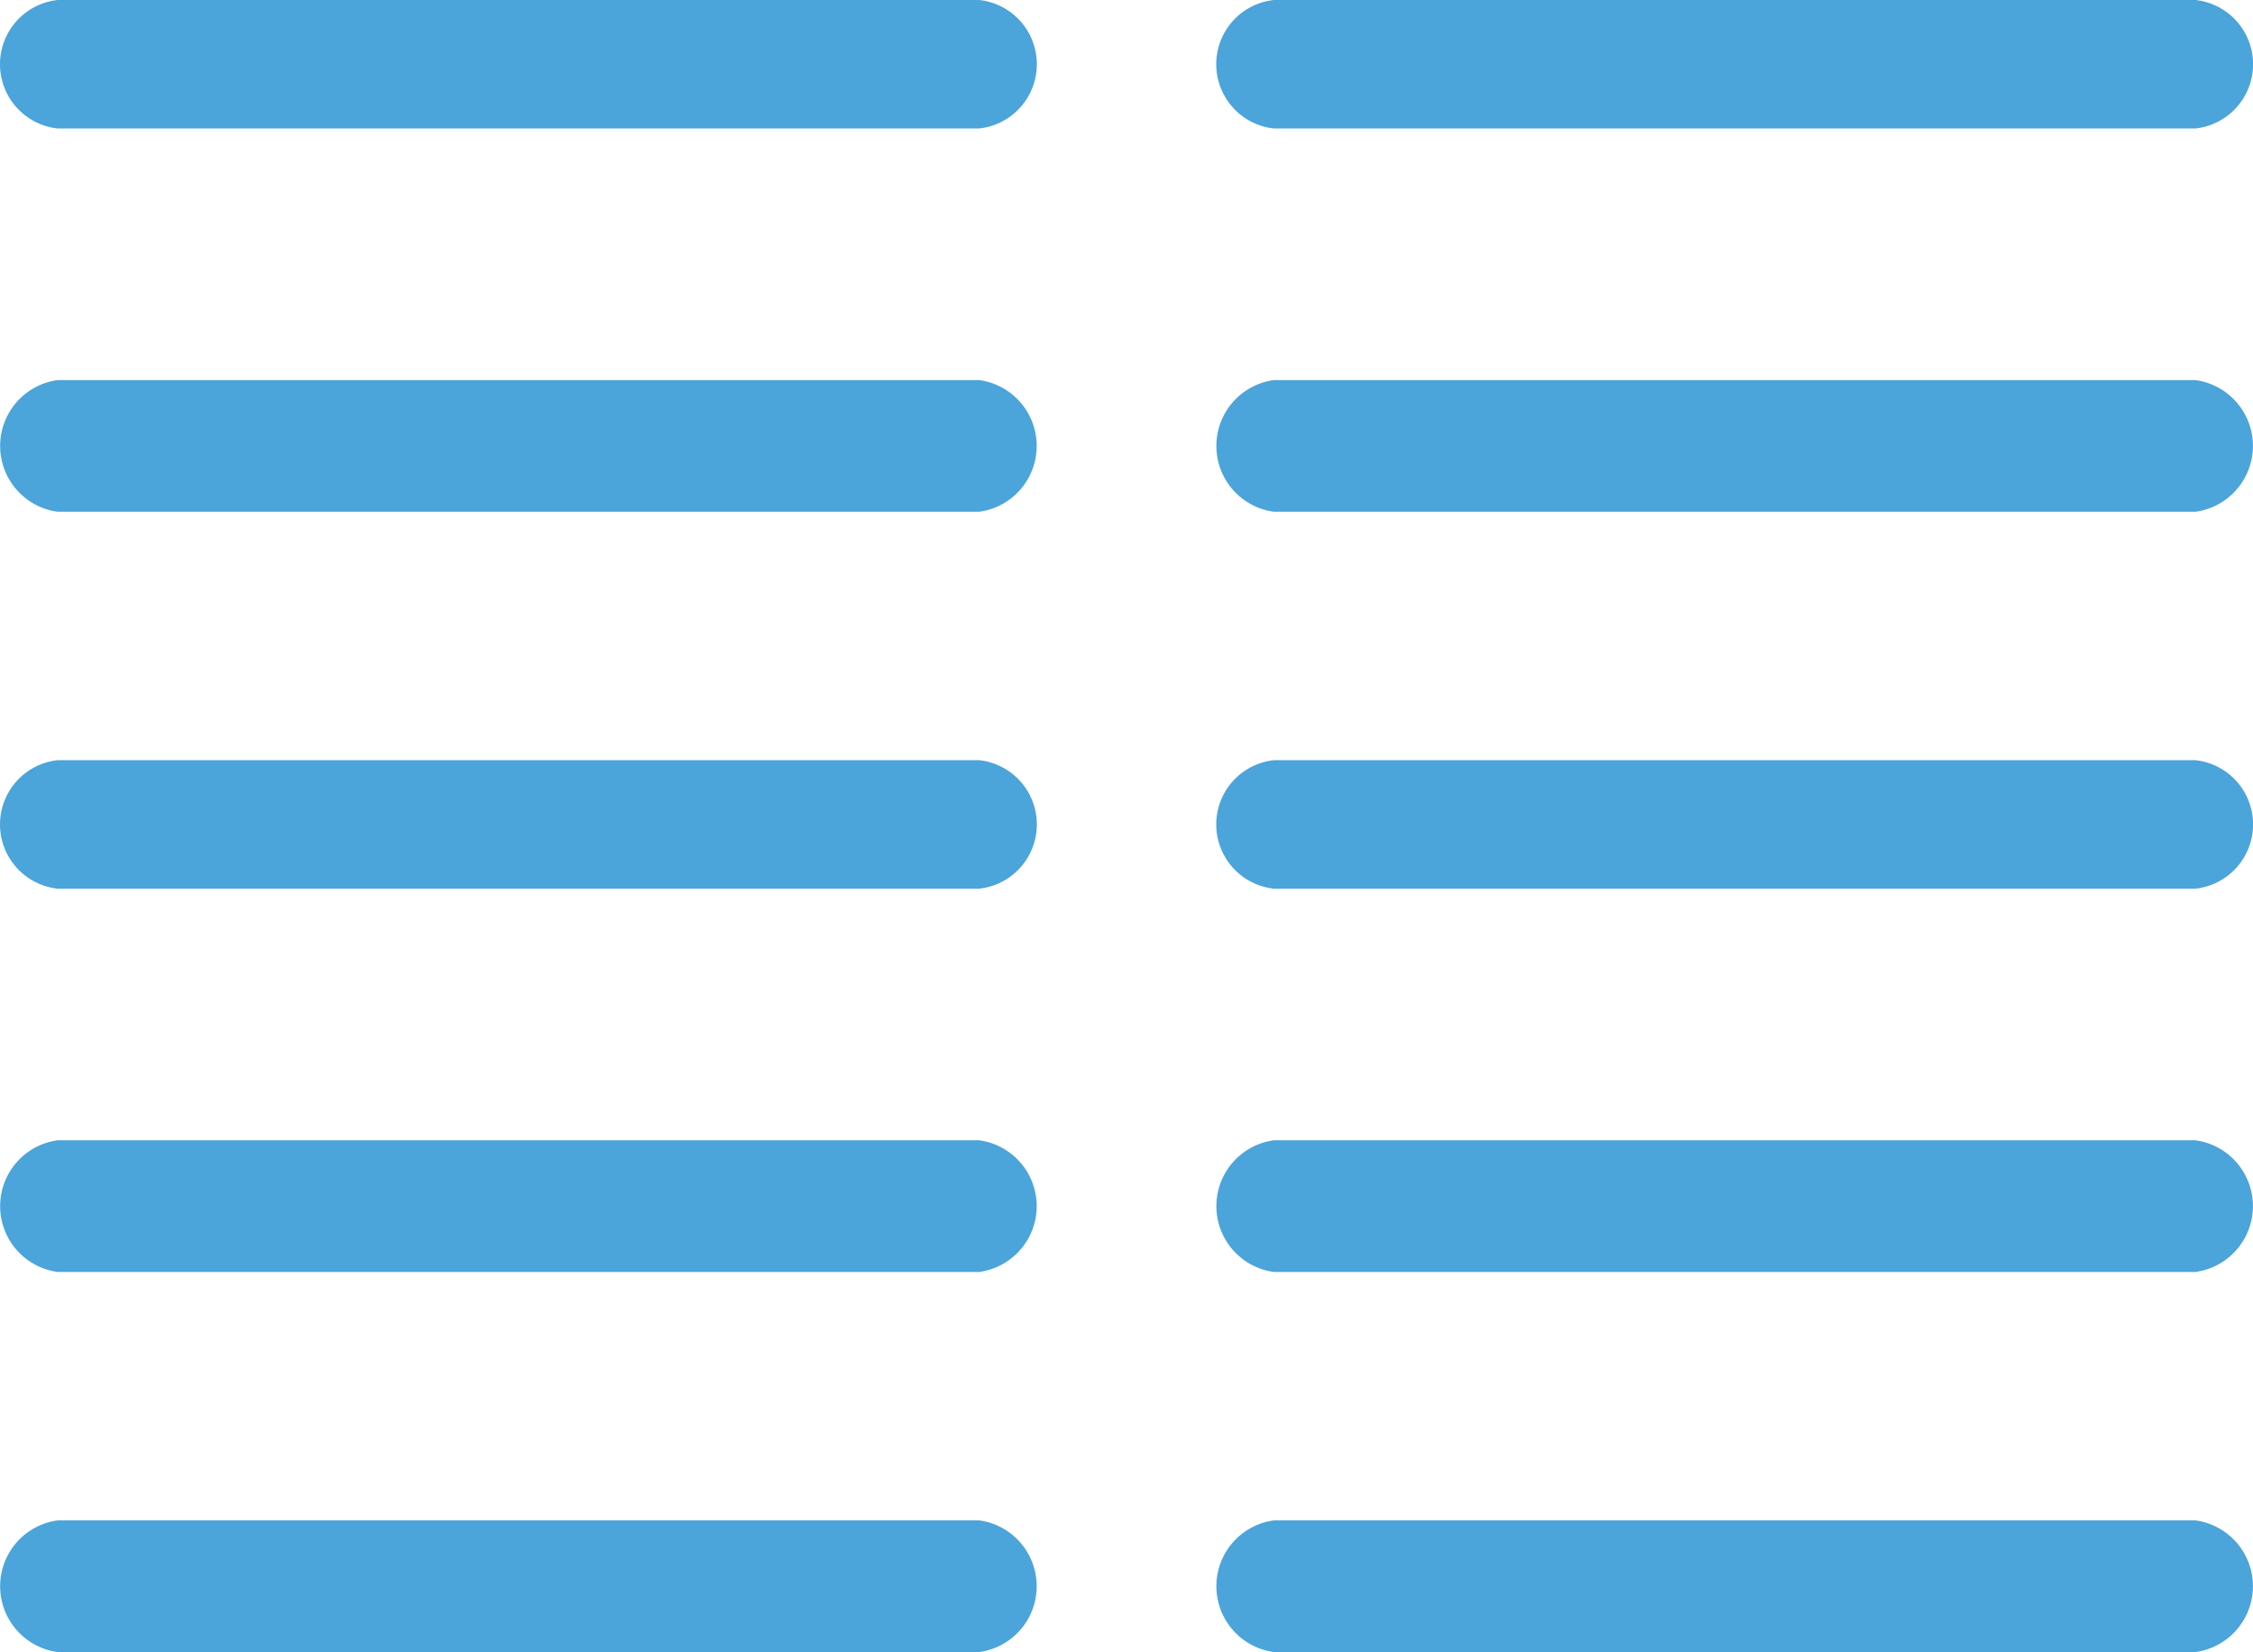 <svg xmlns="http://www.w3.org/2000/svg" width="29.639" height="21.732" viewBox="0 0 29.639 21.732">
  <g id="Group_54152" data-name="Group 54152" transform="translate(-61.186 -1142)">
    <path id="Path_169355" data-name="Path 169355" d="M30.382,9.5H18.258a.85.85,0,0,0,0,1.69H30.382a.85.85,0,0,0,0-1.69Z" transform="translate(43.686 1132.5)" fill="#4ba4da"/>
    <path id="Path_169356" data-name="Path 169356" d="M30.382,13.5H18.258a.874.874,0,0,0,0,1.732H30.382a.874.874,0,0,0,0-1.732Z" transform="translate(43.686 1133.5)" fill="#4ba4da"/>
    <path id="Path_169357" data-name="Path 169357" d="M30.382,9.5H18.258a.85.85,0,0,0,0,1.69H30.382a.85.85,0,0,0,0-1.69Z" transform="translate(43.686 1142.5)" fill="#4ba4da"/>
    <path id="Path_169358" data-name="Path 169358" d="M30.382,13.5H18.258a.874.874,0,0,0,0,1.732H30.382a.874.874,0,0,0,0-1.732Z" transform="translate(43.686 1143.5)" fill="#4ba4da"/>
    <path id="Path_169359" data-name="Path 169359" d="M30.382,13.5H18.258a.874.874,0,0,0,0,1.732H30.382a.874.874,0,0,0,0-1.732Z" transform="translate(43.686 1148.5)" fill="#4ba4da"/>
    <path id="Path_169360" data-name="Path 169360" d="M30.382,9.5H18.258a.85.85,0,0,0,0,1.69H30.382a.85.85,0,0,0,0-1.69Z" transform="translate(59.686 1132.5)" fill="#4ba4da"/>
    <path id="Path_169361" data-name="Path 169361" d="M30.382,13.5H18.258a.874.874,0,0,0,0,1.732H30.382a.874.874,0,0,0,0-1.732Z" transform="translate(59.686 1133.5)" fill="#4ba4da"/>
    <path id="Path_169362" data-name="Path 169362" d="M30.382,9.5H18.258a.85.85,0,0,0,0,1.69H30.382a.85.85,0,0,0,0-1.69Z" transform="translate(59.686 1142.5)" fill="#4ba4da"/>
    <path id="Path_169363" data-name="Path 169363" d="M30.382,13.5H18.258a.874.874,0,0,0,0,1.732H30.382a.874.874,0,0,0,0-1.732Z" transform="translate(59.686 1143.5)" fill="#4ba4da"/>
    <path id="Path_169364" data-name="Path 169364" d="M30.382,13.5H18.258a.874.874,0,0,0,0,1.732H30.382a.874.874,0,0,0,0-1.732Z" transform="translate(59.686 1148.5)" fill="#4ba4da"/>
  </g>
</svg>
